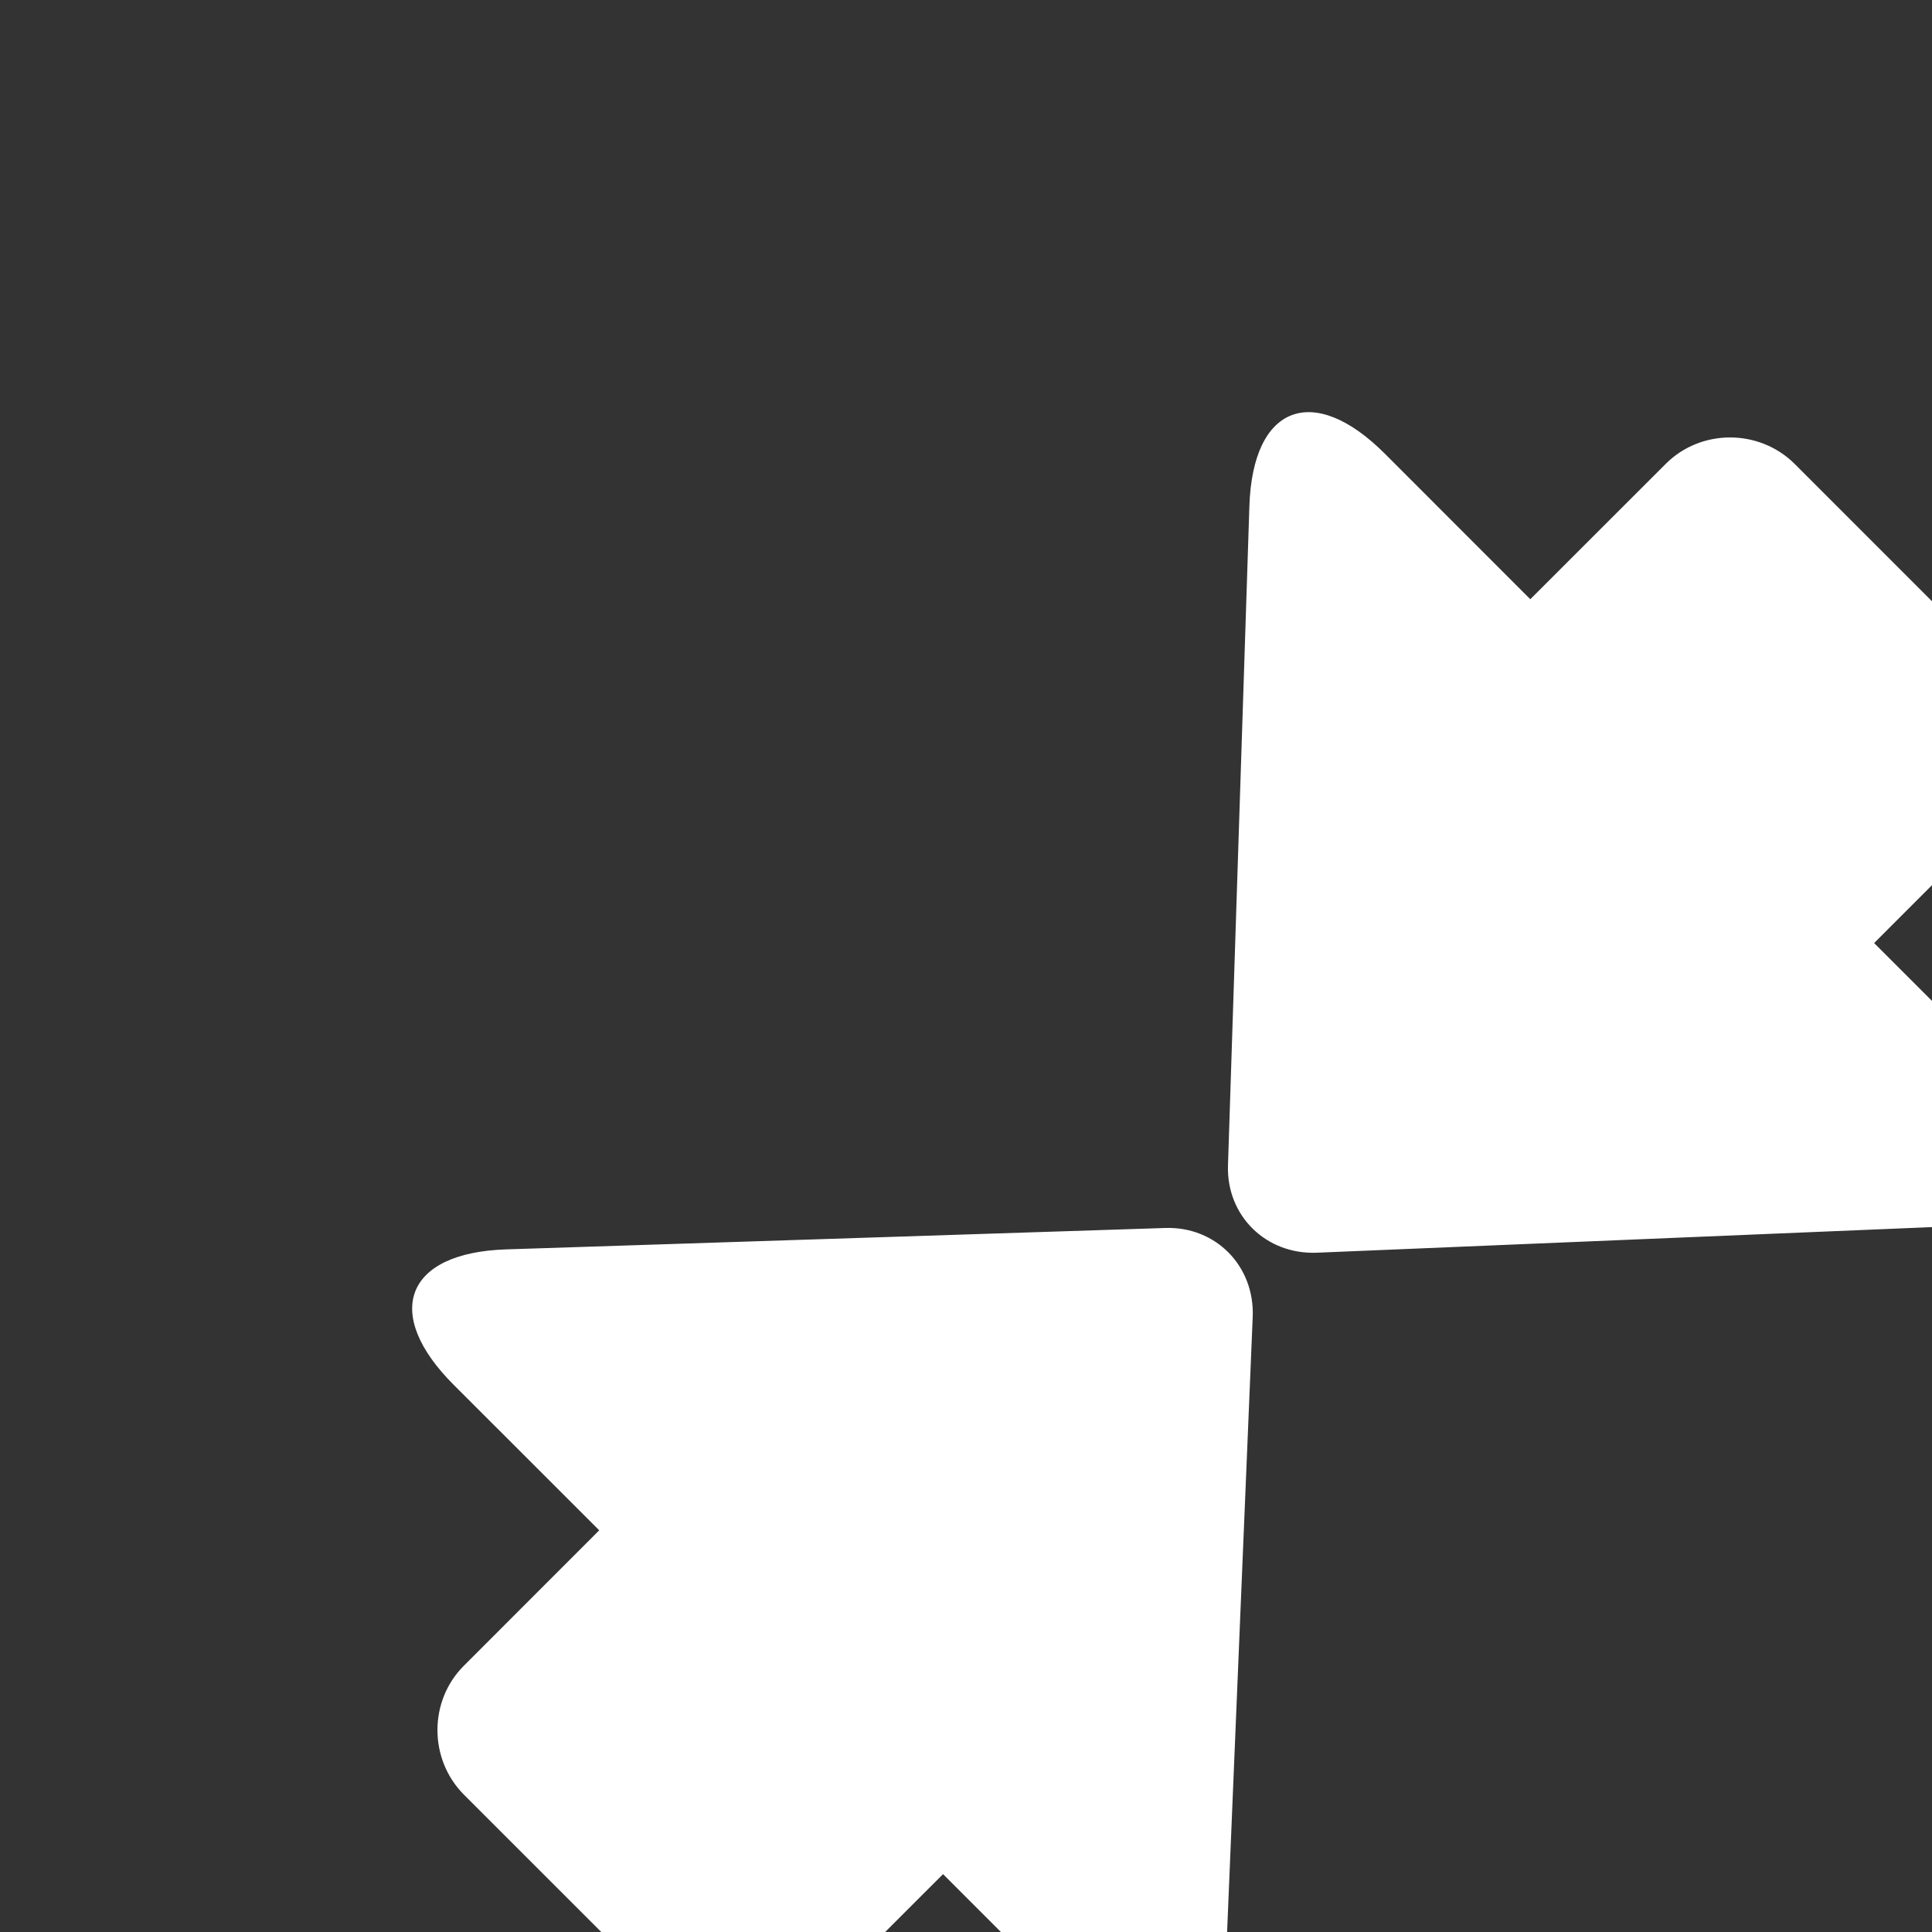 <svg xmlns="http://www.w3.org/2000/svg" xmlns:xlink="http://www.w3.org/1999/xlink" width="25" height="25" version="1.1" viewBox="0 0 25 25"><rect x="0" y="0" width="25" height="25" fill="#333333" stroke="none"/><title>Full-screen-collapse</title><desc>Created with Sketch.</desc><g id="Page-1" fill="none" fill-rule="evenodd" stroke="none" stroke-width="1"><g id="Full-screen" fill="#FFF" fill-rule="nonzero"><path id="Combined-Shape" d="M15.08,15.89 C15.731,15.869 16.237,16.381 16.21,17.042 L15.86,25.447 C15.805,26.752 15.007,27.055 14.086,26.135 L12.203,24.251 L10.45,26.004 C9.99,26.464 9.238,26.457 8.781,26 L6.005,23.225 C5.543,22.762 5.55,22.006 6.001,21.556 L7.754,19.802 L5.87,17.919 C4.945,16.994 5.244,16.209 6.549,16.167 L15.08,15.89 Z M15.89,15.08 L16.167,6.549 C16.209,5.244 16.994,4.945 17.919,5.87 L19.802,7.754 L21.556,6.001 C22.006,5.55 22.762,5.543 23.225,6.005 L26,8.781 C26.457,9.238 26.464,9.99 26.004,10.45 L24.251,12.203 L26.135,14.086 C27.055,15.007 26.752,15.805 25.447,15.86 L17.042,16.21 C16.381,16.237 15.869,15.731 15.89,15.08 Z"/></g></g></svg>
